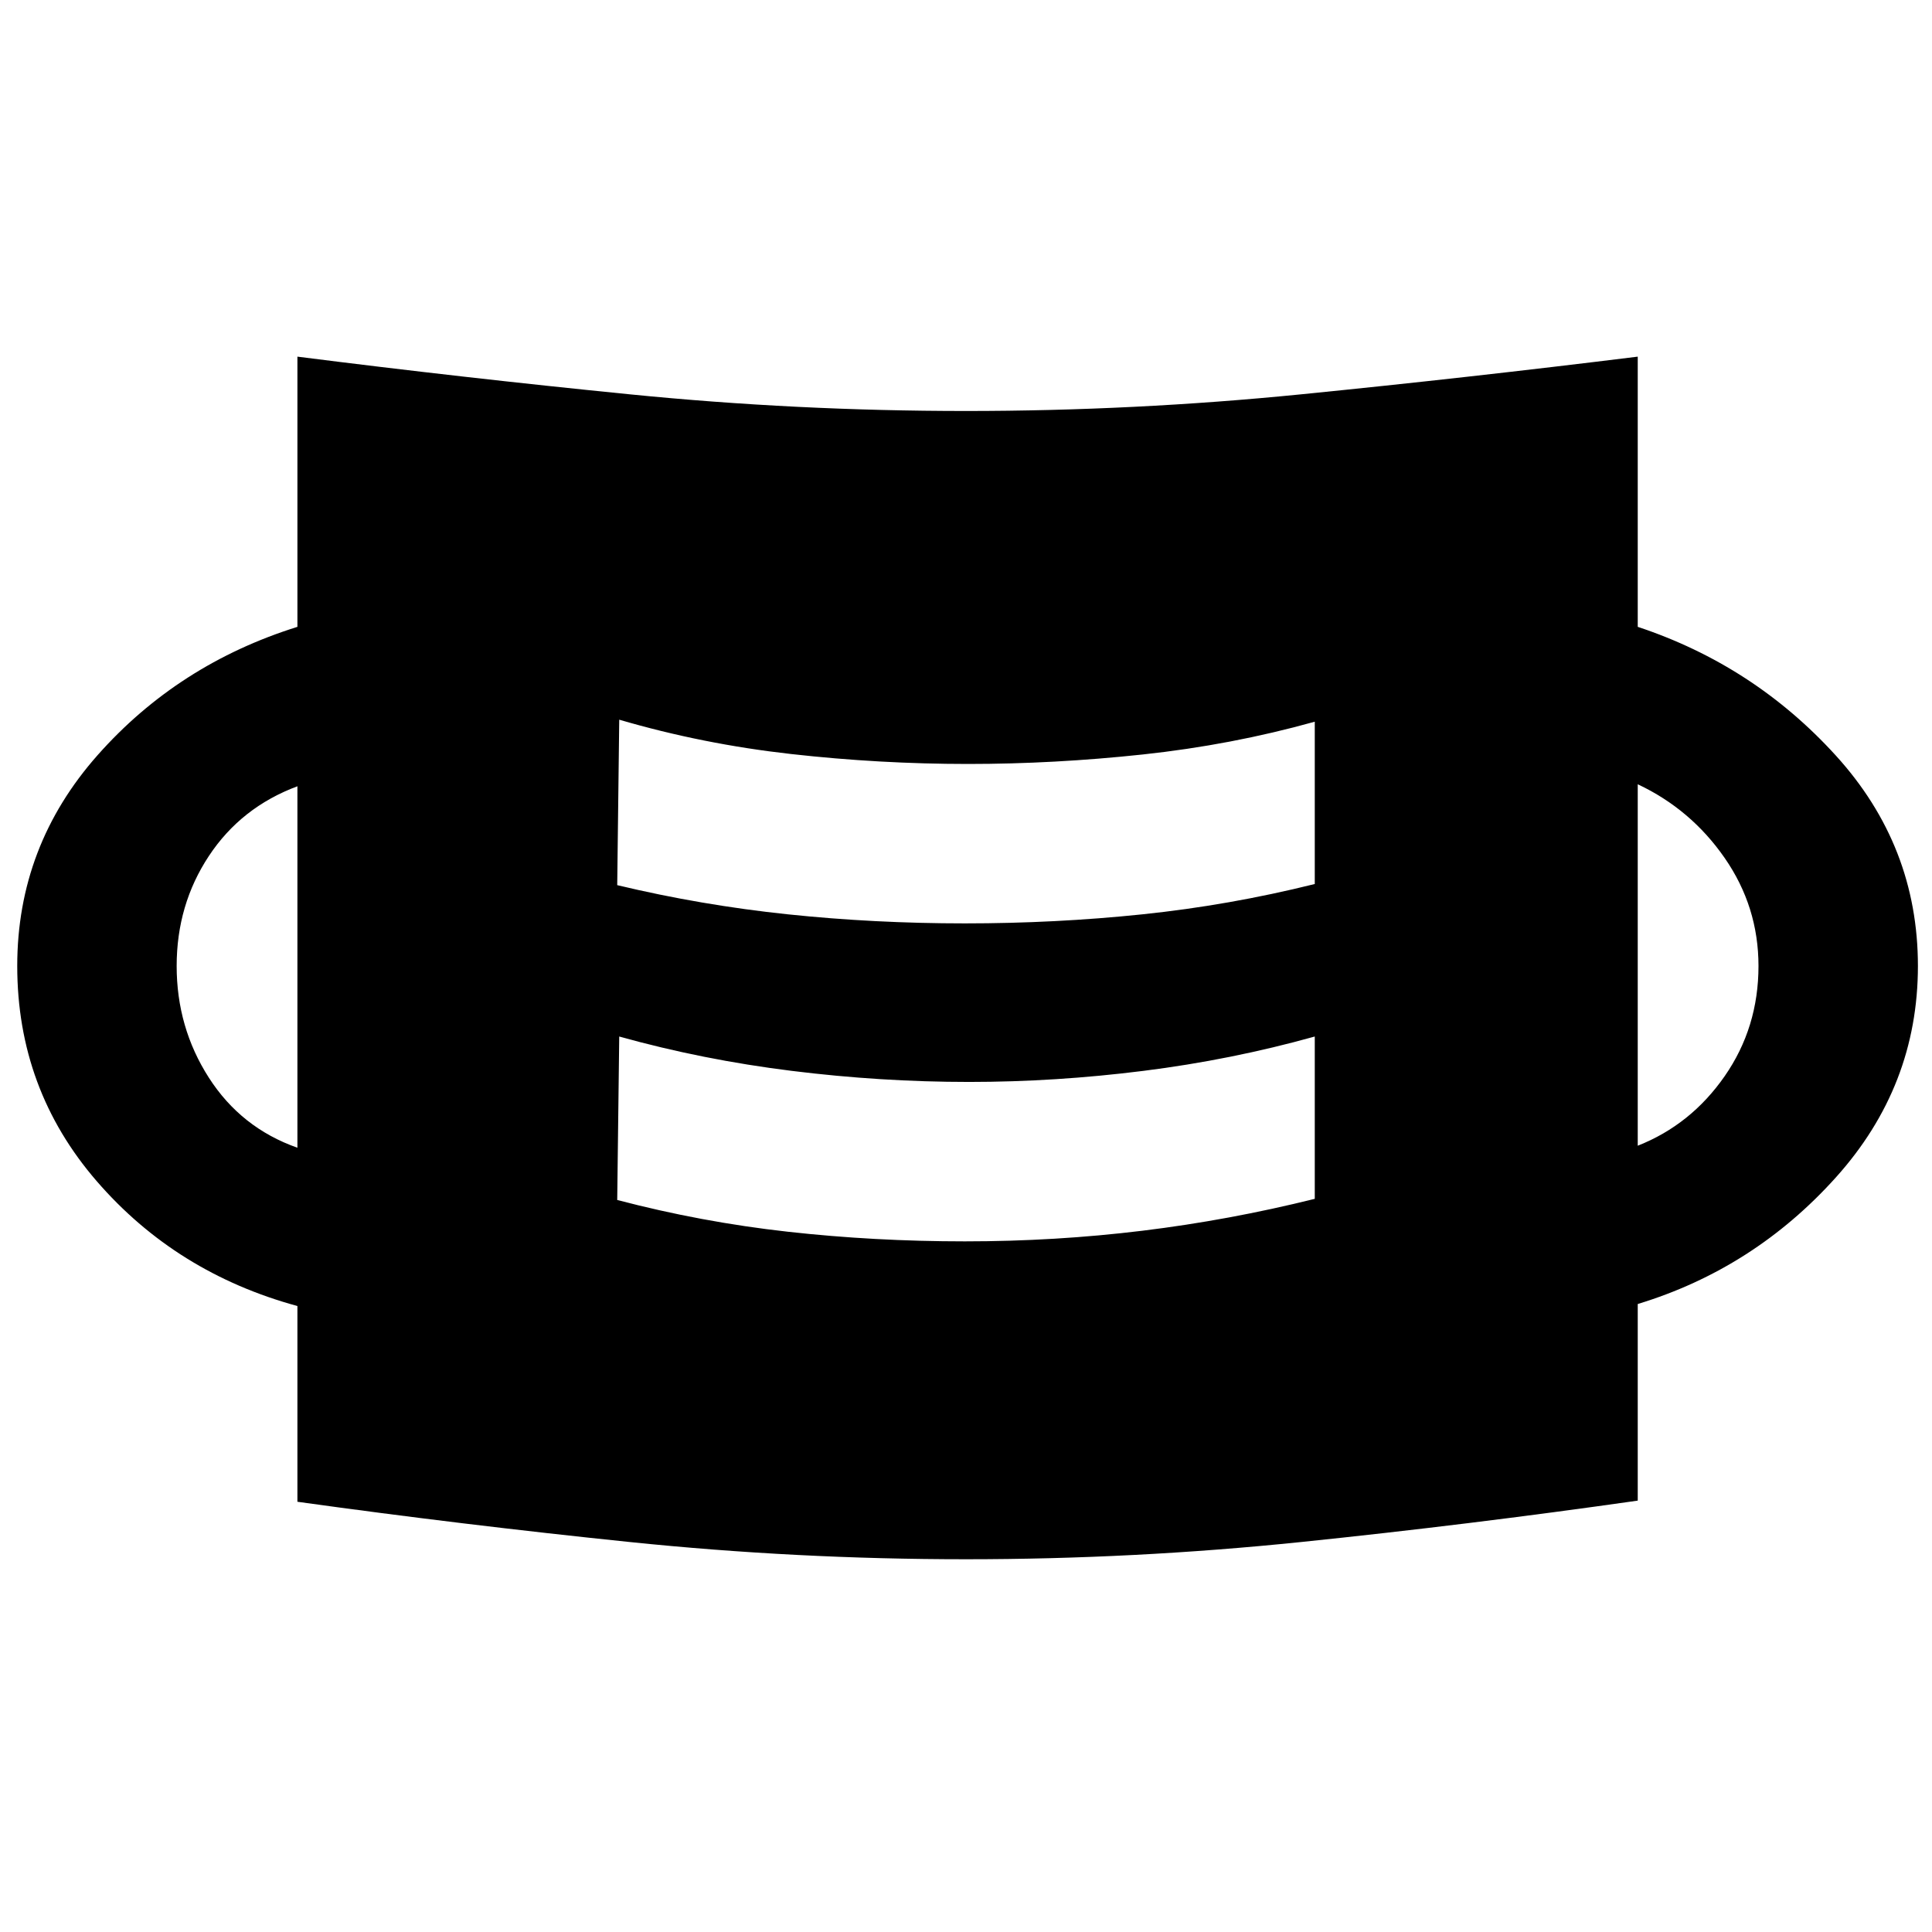 <svg xmlns="http://www.w3.org/2000/svg" height="48" viewBox="0 96 960 960" width="48"><path d="M480 870.783q-84.13 0-167.109-8.565-82.978-8.566-165.109-20v-97.261q-60.26-16.435-99.74-62.066Q8.566 637.261 8.566 576q0-59.696 39.978-104.826 39.978-45.131 99.239-63.696V273.217q82.131 10.435 165.109 18.717 82.979 8.283 167.109 8.283 83.565 0 166.544-8.283 82.978-8.282 167.239-18.717v134.261q57.696 19.131 98.457 63.978Q953.001 516.304 953.001 576T912.24 681.044q-40.761 45.347-98.457 62.913v97.695q-84.261 12-167.239 20.566-82.979 8.565-166.544 8.565Zm-.565-157.957q45 0 88.217-5.282 43.218-5.283 85.652-15.848v-80.653q-41.434 11.566-85.152 17.066-43.717 5.5-86.587 5.5-43.869 0-88.152-5.5t-85.717-17.066l-1 81.218q41.869 11 84.804 15.783 42.935 4.782 87.935 4.782Zm-331.653-46.522V486.696q-28 10.434-44 34.652-16 24.217-16 54.652 0 30.565 16 55.5t44 34.804Zm666.001-1Q840.218 654.87 857 630.717q16.783-24.152 16.783-54.717 0-29.435-16.783-53.652-16.782-24.218-43.217-36.652v179.608ZM479.435 554.826q45 0 88.217-4.5 43.218-4.5 85.652-15.065v-80.652q-41.434 11.565-85.434 16.282-44 4.718-86.87 4.718-43.87 0-87.87-4.935-44-4.935-85.434-17.065l-1 82.217q41.869 10 84.804 14.5t87.935 4.5Z"/></svg>